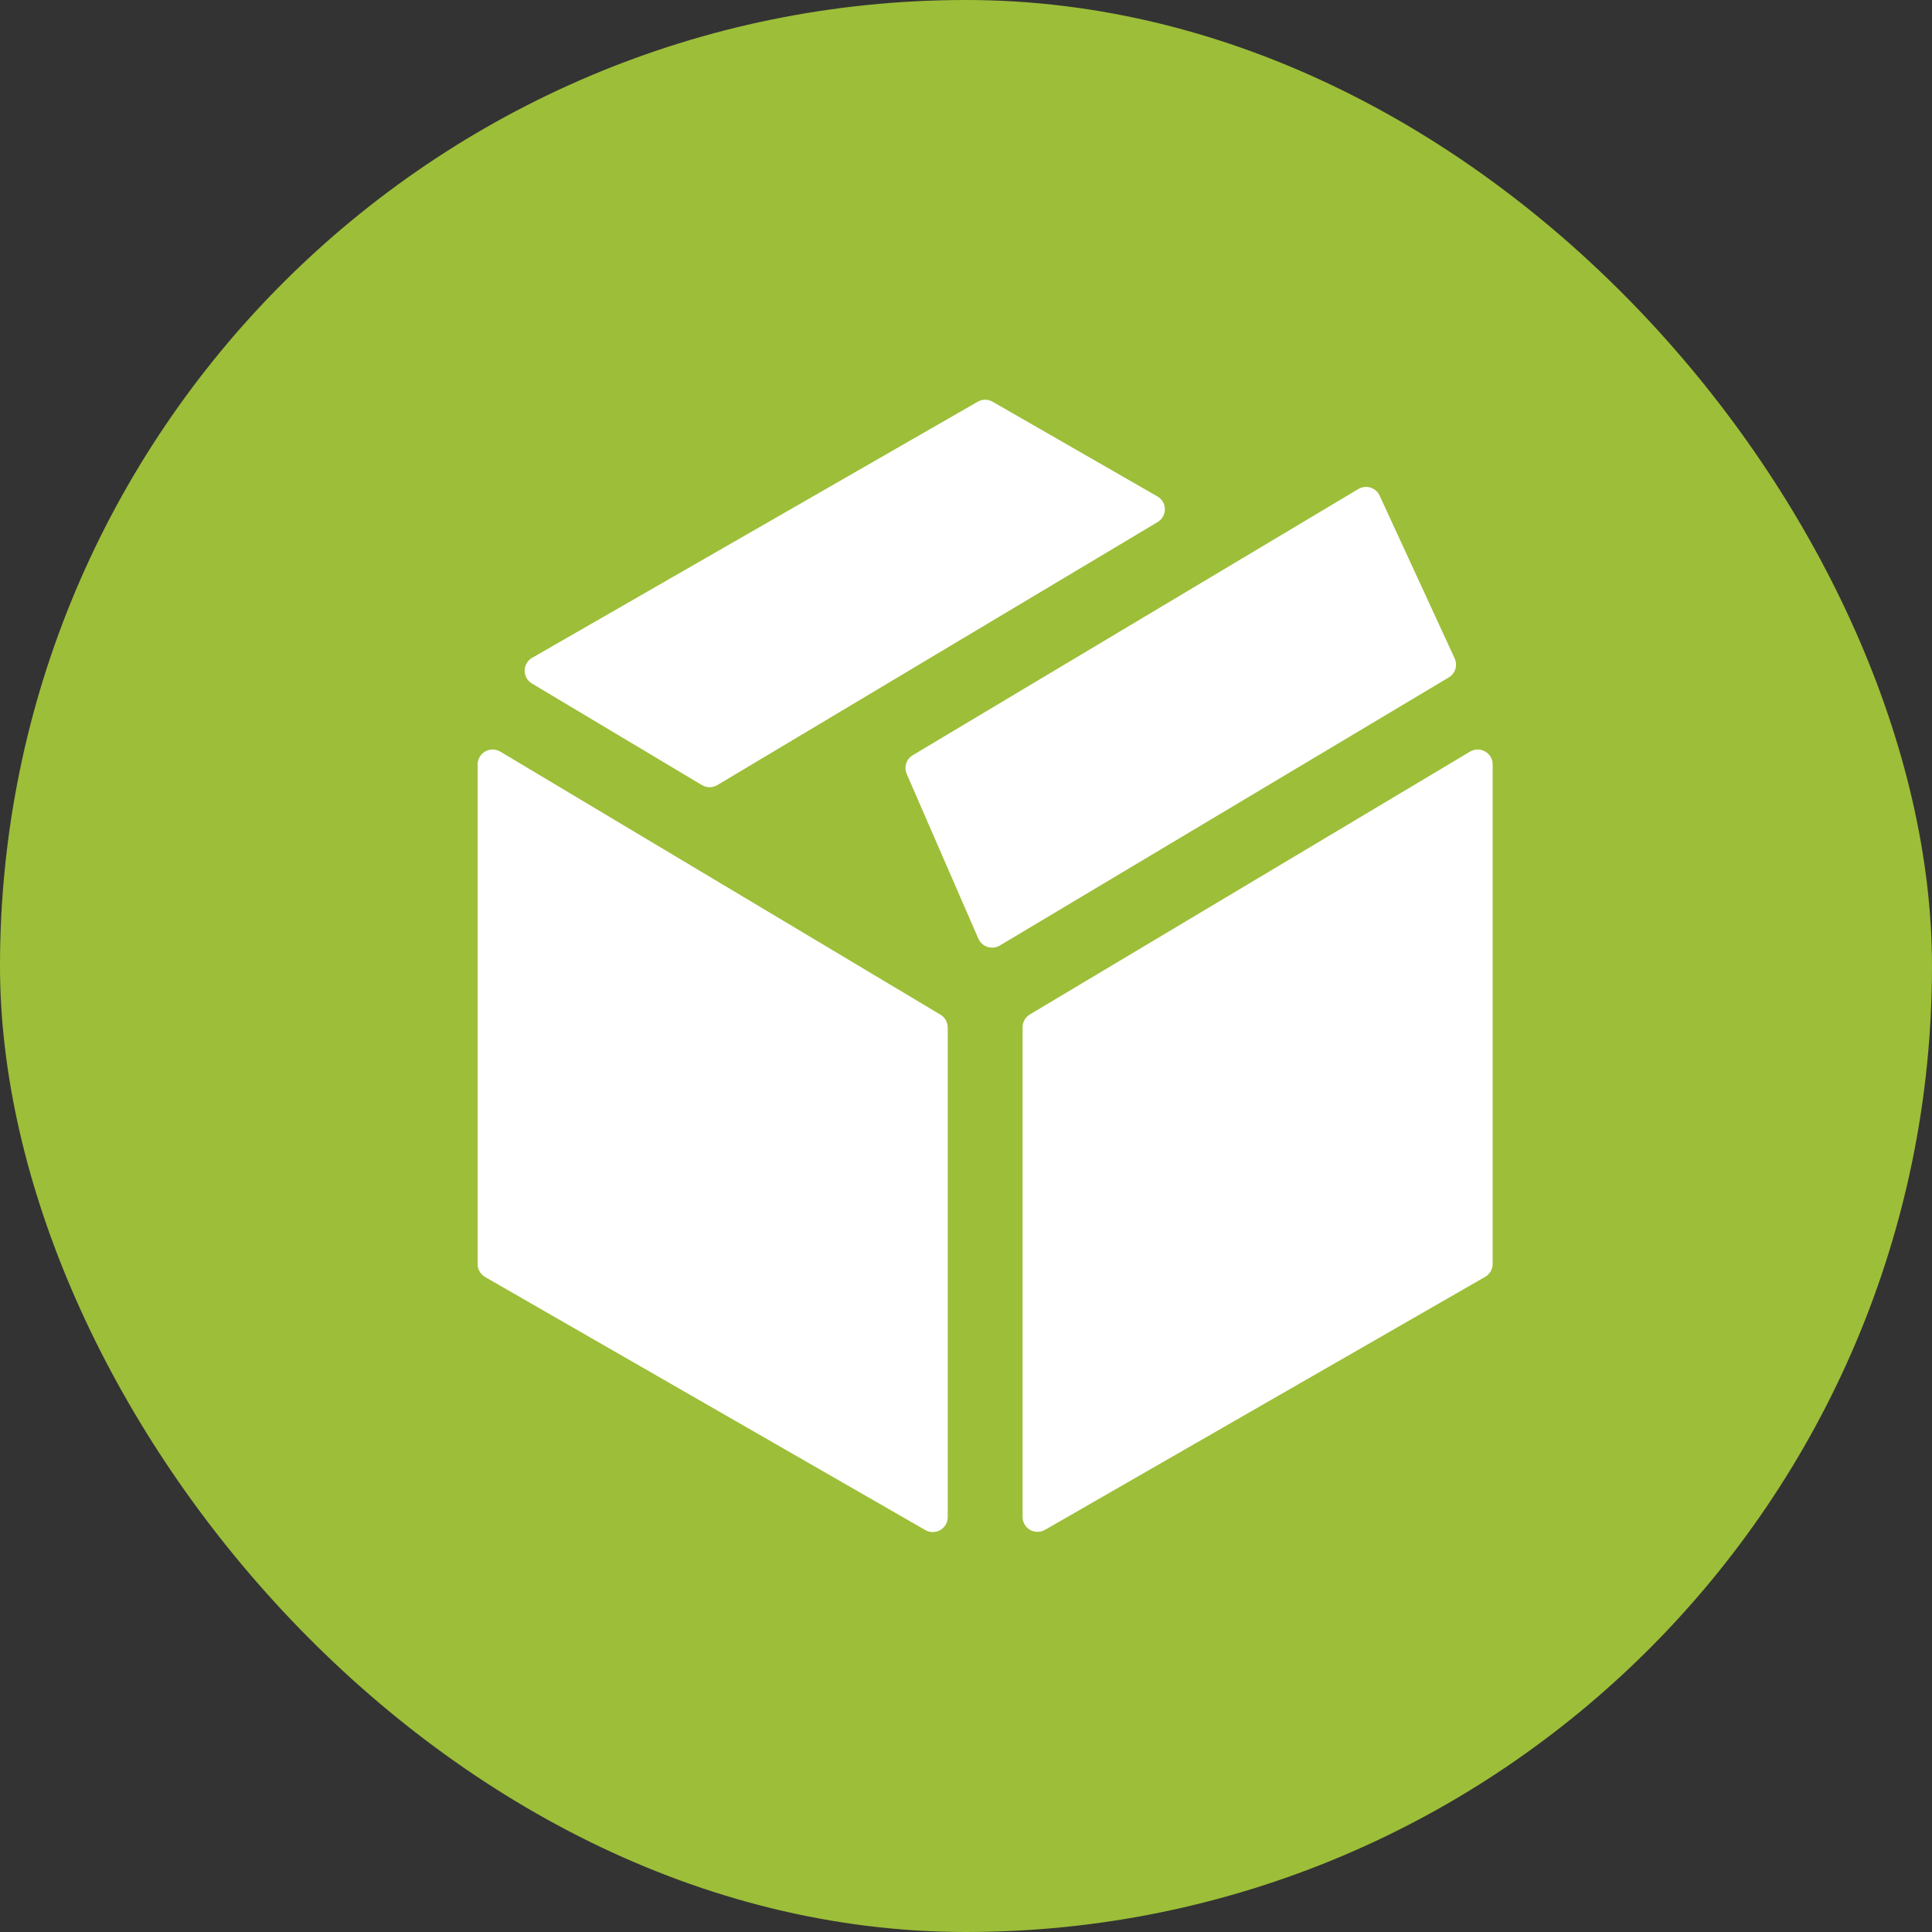 <svg width="50" height="50" viewBox="0 0 50 50" fill="none" xmlns="http://www.w3.org/2000/svg">
<rect x="0" y="0" width="50" height="50" fill="#333333" stroke="none"/>
<rect width="50" height="50" rx="25" fill="#9DBE39"/>
<path d="M38.044 19.452L26.652 26.254C26.595 26.289 26.547 26.337 26.514 26.395C26.481 26.453 26.464 26.519 26.464 26.586V39.258C26.464 39.326 26.482 39.393 26.516 39.452C26.55 39.51 26.599 39.559 26.657 39.593C26.716 39.627 26.783 39.644 26.851 39.644C26.919 39.644 26.986 39.626 27.045 39.592L38.437 33.044C38.495 33.01 38.544 32.961 38.578 32.903C38.612 32.844 38.63 32.778 38.63 32.71V19.779C38.629 19.712 38.611 19.645 38.576 19.587C38.541 19.528 38.492 19.48 38.432 19.447C38.373 19.413 38.305 19.396 38.237 19.397C38.169 19.398 38.102 19.417 38.044 19.452ZM12.948 19.452C12.889 19.417 12.822 19.398 12.754 19.397C12.685 19.396 12.618 19.414 12.558 19.447C12.499 19.481 12.449 19.529 12.415 19.588C12.38 19.647 12.362 19.714 12.361 19.782V32.716C12.361 32.784 12.379 32.85 12.414 32.909C12.448 32.967 12.497 33.016 12.556 33.05L23.947 39.598C24.006 39.632 24.073 39.65 24.141 39.65C24.209 39.65 24.275 39.632 24.334 39.598C24.393 39.564 24.442 39.516 24.476 39.457C24.51 39.398 24.527 39.332 24.527 39.264V26.591C24.527 26.525 24.51 26.459 24.477 26.401C24.445 26.343 24.397 26.295 24.34 26.26L12.948 19.452ZM19.901 31.195L19.325 30.887V32.824C19.325 33.084 19.113 33.181 18.852 33.042L17.38 32.256C17.118 32.117 16.907 31.793 16.907 31.533V29.59L16.331 29.282C15.925 29.066 15.708 28.476 15.973 28.313L17.755 27.215C17.944 27.1 18.281 27.279 18.469 27.597L20.251 30.599C20.527 31.051 20.306 31.409 19.901 31.195Z" fill="white"/>
<path d="M29.953 12.847L25.689 10.397C25.63 10.363 25.564 10.345 25.496 10.345C25.428 10.345 25.361 10.363 25.302 10.397L13.772 17.024C13.713 17.058 13.665 17.106 13.631 17.164C13.597 17.222 13.579 17.288 13.578 17.355C13.578 17.422 13.595 17.488 13.627 17.547C13.66 17.606 13.708 17.655 13.766 17.689L18.166 20.318C18.226 20.354 18.295 20.373 18.366 20.373C18.436 20.373 18.505 20.354 18.565 20.318L29.959 13.511C30.017 13.477 30.064 13.428 30.097 13.369C30.13 13.311 30.147 13.245 30.147 13.177C30.146 13.11 30.128 13.044 30.094 12.986C30.06 12.928 30.012 12.88 29.953 12.847ZM37.646 17.038L35.704 12.825C35.682 12.776 35.649 12.732 35.608 12.697C35.567 12.661 35.519 12.634 35.467 12.618C35.414 12.602 35.36 12.597 35.306 12.604C35.252 12.611 35.2 12.629 35.153 12.656L23.621 19.545C23.541 19.593 23.481 19.668 23.452 19.757C23.423 19.846 23.428 19.942 23.465 20.028L25.32 24.293C25.342 24.343 25.375 24.388 25.416 24.425C25.456 24.462 25.505 24.49 25.557 24.506C25.61 24.523 25.665 24.529 25.72 24.523C25.775 24.516 25.828 24.498 25.875 24.47L37.497 17.53C37.578 17.48 37.638 17.403 37.666 17.312C37.693 17.221 37.686 17.124 37.646 17.038Z" fill="white"/>
<path d="M14.912 25.124L22.204 28.305L21.397 34.57L16.686 33.349L14.912 30.554V25.124Z" fill="white"/>
</svg>
